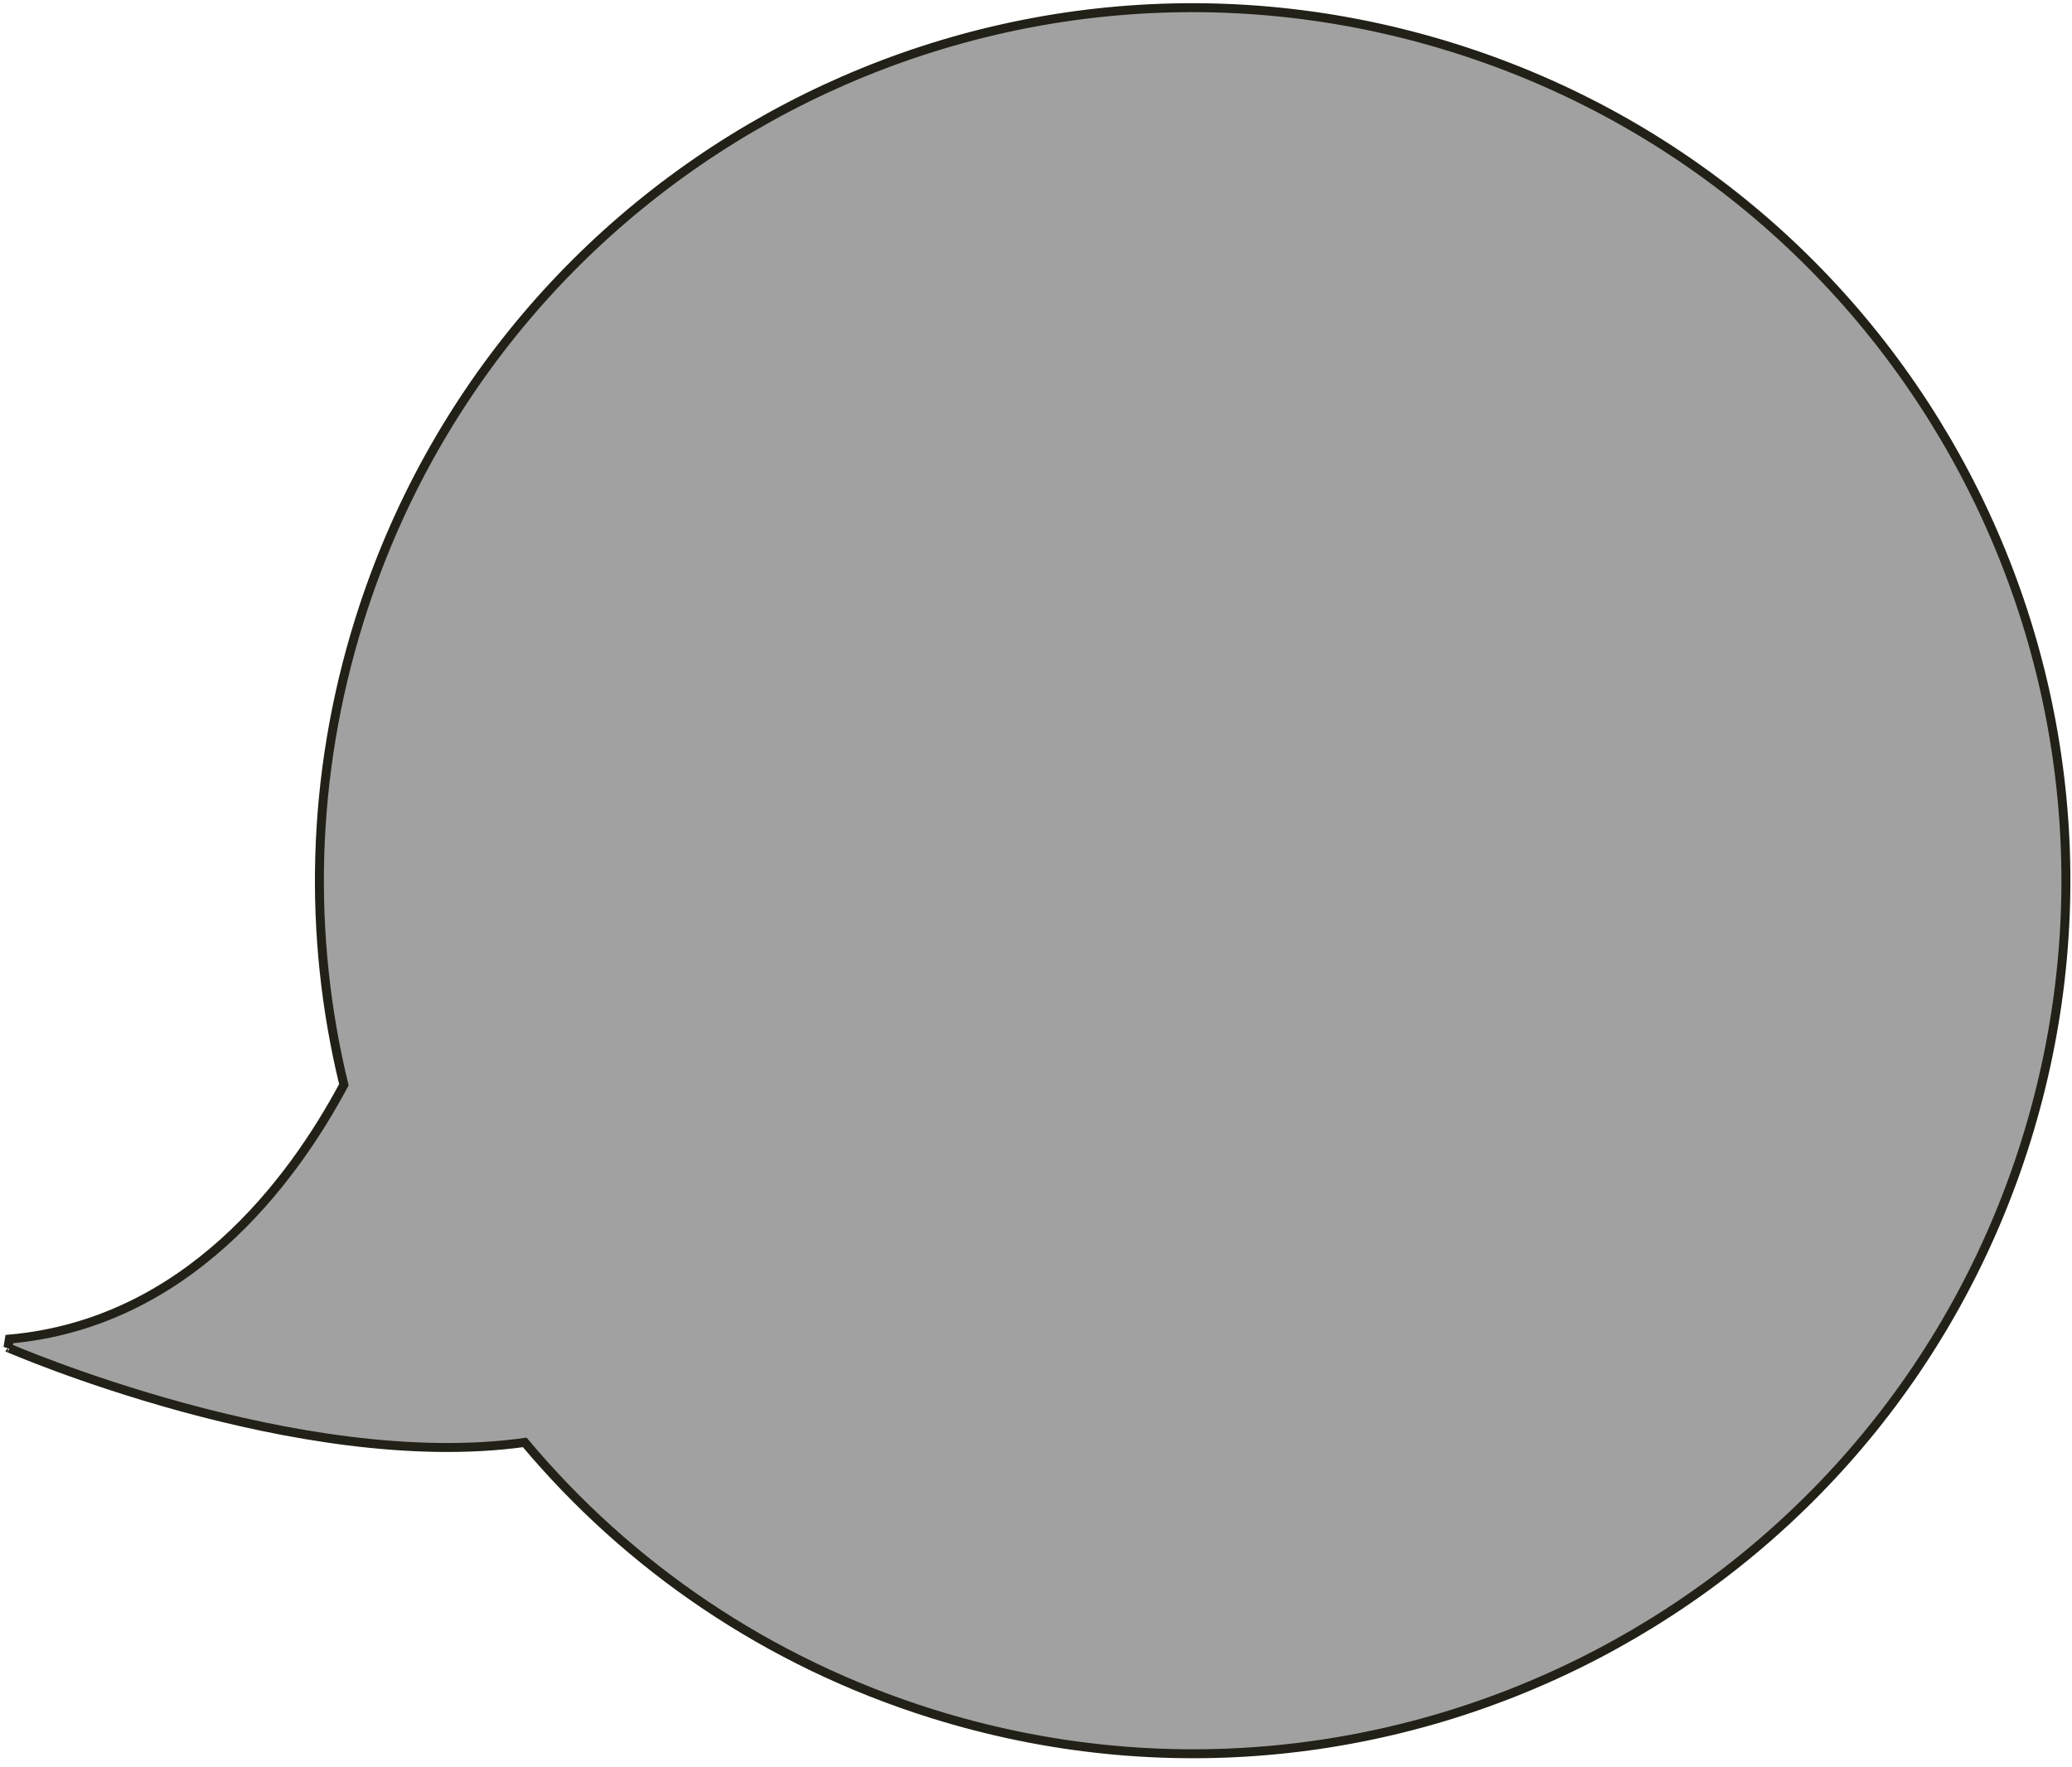 <svg width="170" height="145" viewBox="0 0 170 145" fill="none" xmlns="http://www.w3.org/2000/svg">
<path d="M0.8 110.234C0.653 110.571 0.653 110.571 0.654 110.571L0.655 110.571L0.658 110.573L0.672 110.579L0.724 110.602C0.771 110.621 0.84 110.651 0.93 110.689C1.111 110.765 1.379 110.876 1.725 111.016C2.418 111.297 3.427 111.694 4.696 112.162C7.232 113.098 10.808 114.317 14.964 115.453C23.206 117.706 33.773 119.64 43.056 118.345C51.54 128.475 62.939 136.369 76.477 140.604C114.236 152.414 154.41 131.383 166.22 93.624C178.019 55.899 156.988 15.726 119.229 3.916C81.47 -7.894 41.296 13.137 29.486 50.896C25.477 63.716 25.253 76.837 28.214 89C23.905 97.057 15.271 108.582 0.768 109.868L0.653 110.571L0.8 110.234Z" fill="#151515" fill-opacity="0.4" stroke="#212117" stroke-width="0.735"/>
</svg>
